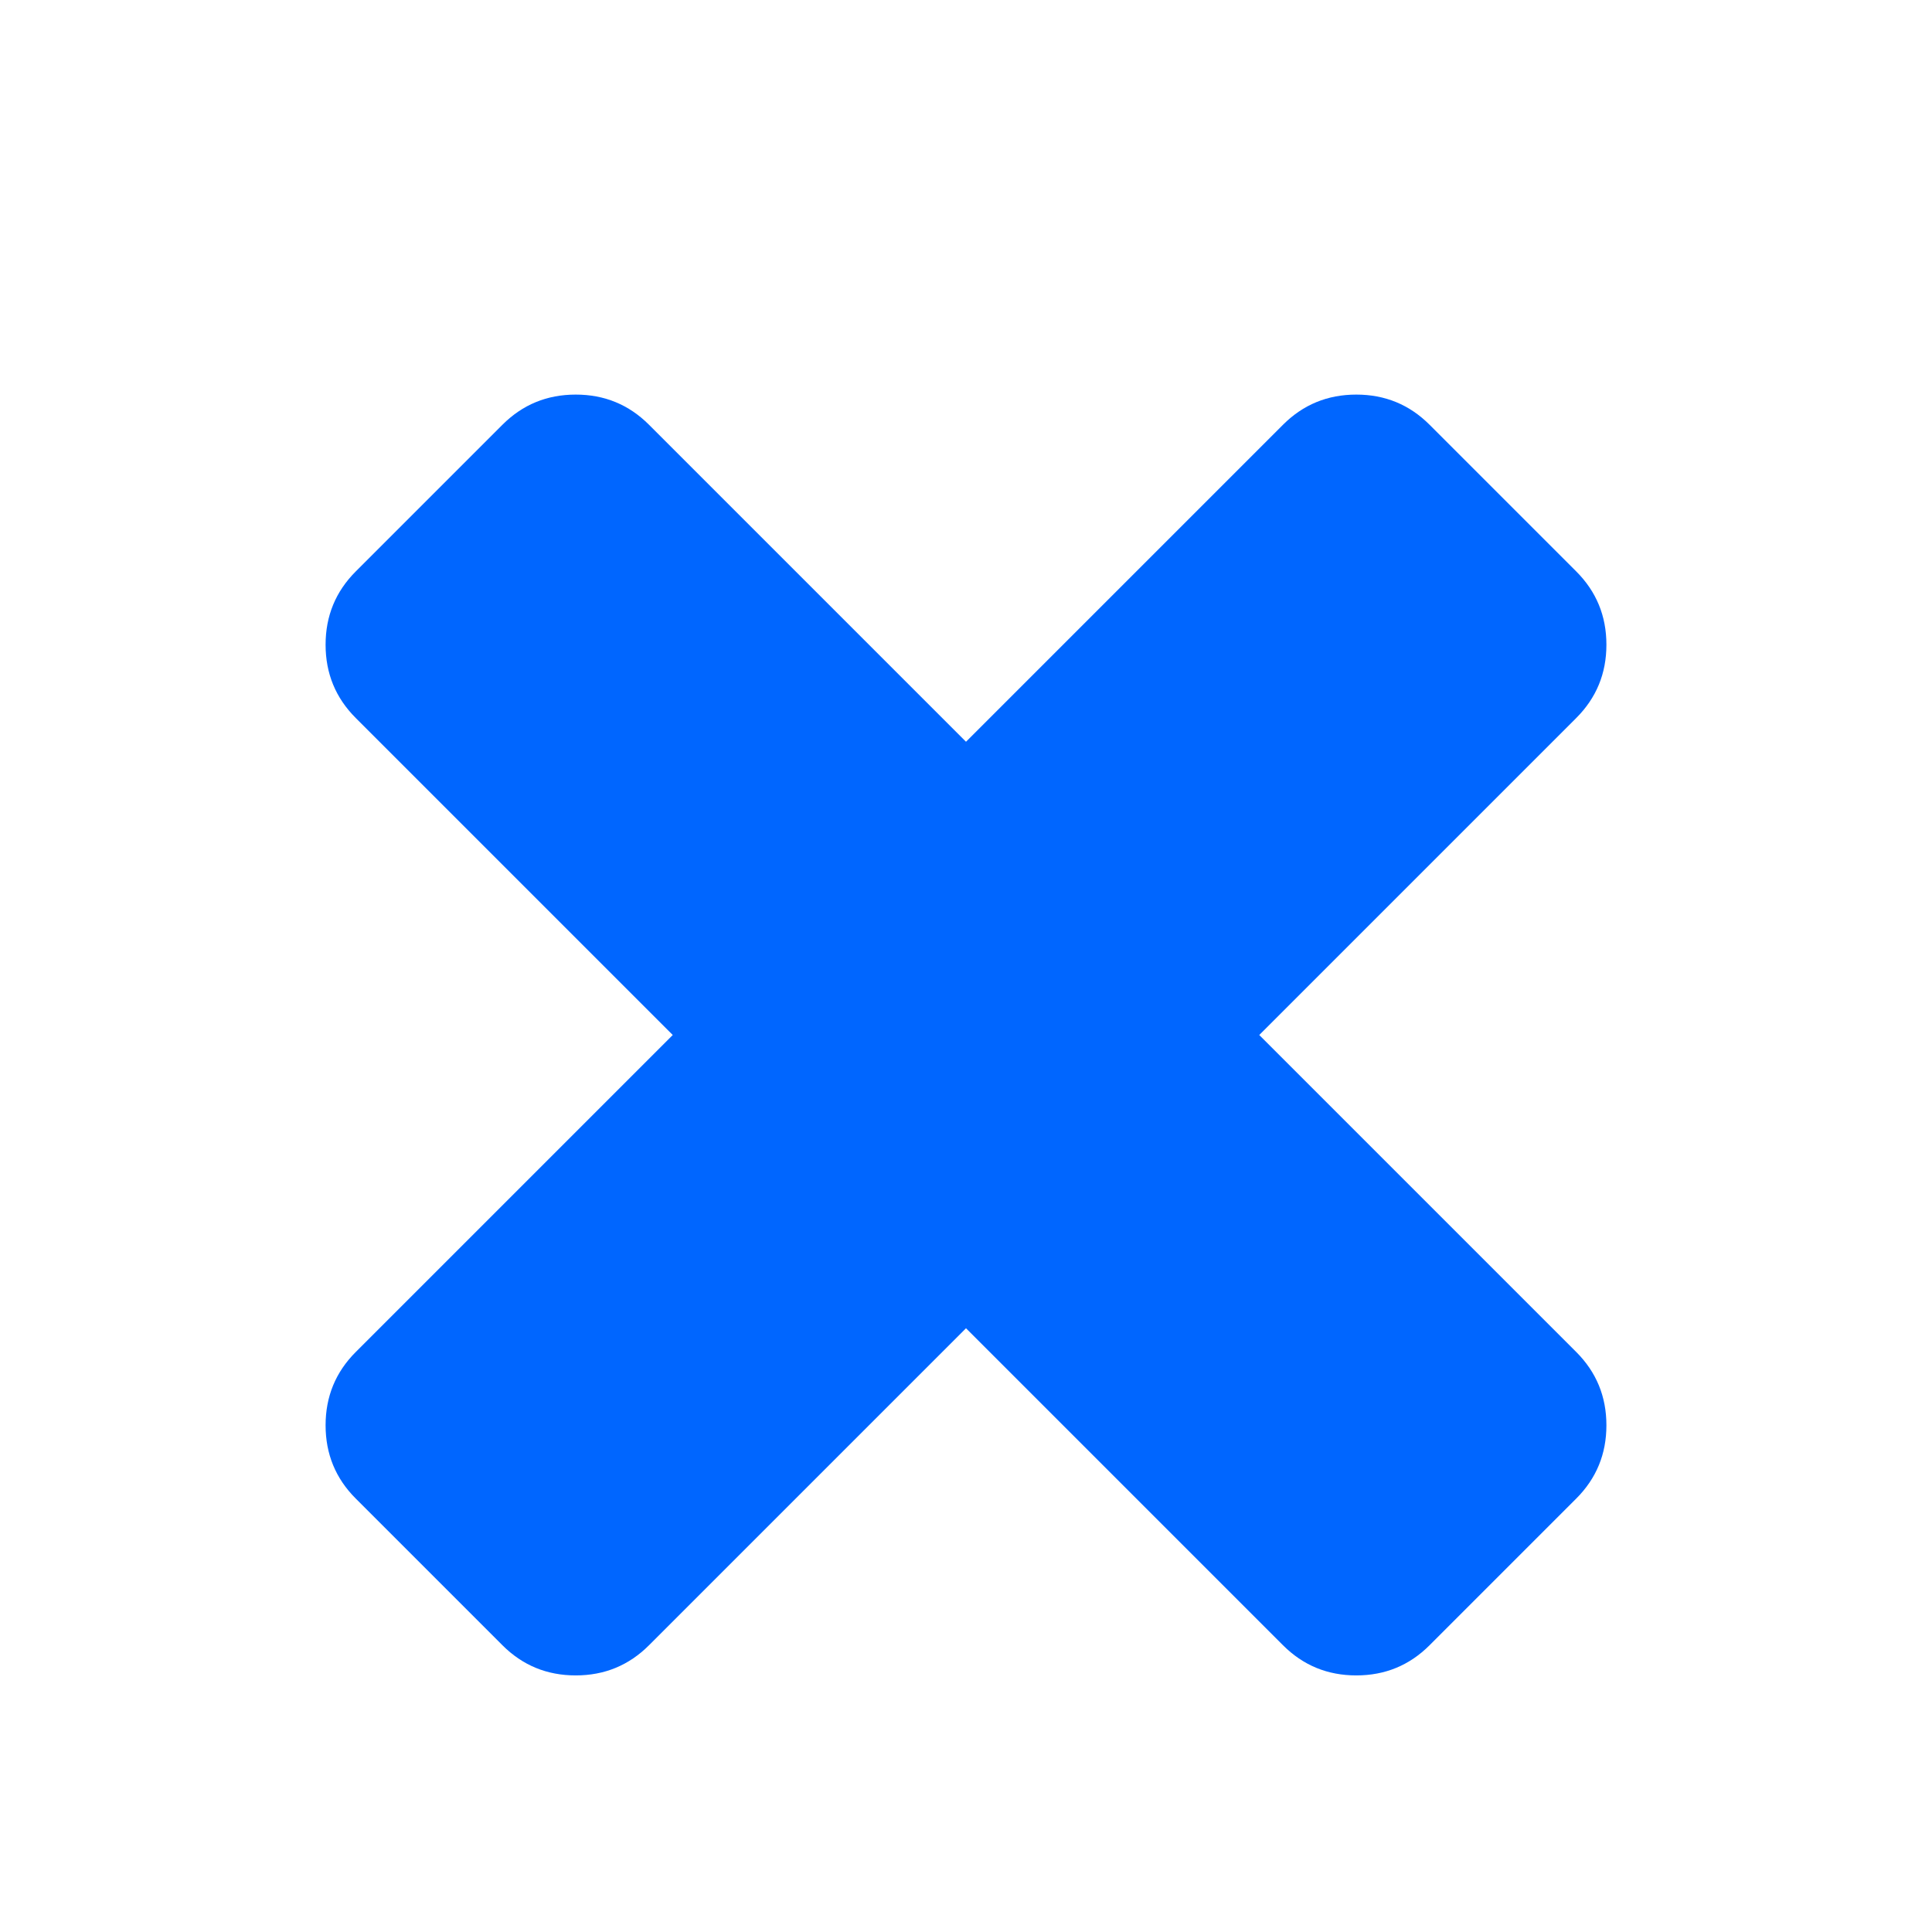 <?xml version="1.0" encoding="utf-8"?>
<!-- Generator: Adobe Illustrator 21.1.0, SVG Export Plug-In . SVG Version: 6.00 Build 0)  -->
<svg version="1.1" id="Layer_1" xmlns="http://www.w3.org/2000/svg" xmlns:xlink="http://www.w3.org/1999/xlink" x="0px" y="0px"
	 viewBox="0 0 1792 1792" style="enable-background:new 0 0 1792 1792;" xml:space="preserve">
<style type="text/css">
	.st0{fill:#0066FF;}
</style>
<path class="st0" d="M1490,1322c0,26.7-9.3,49.3-28,68l-136,136c-18.7,18.7-41.3,28-68,28s-49.3-9.3-68-28l-294-294l-294,294
	c-18.7,18.7-41.3,28-68,28s-49.3-9.3-68-28l-136-136c-18.7-18.7-28-41.3-28-68s9.3-49.3,28-68l294-294L330,666
	c-18.7-18.7-28-41.3-28-68s9.3-49.3,28-68l136-136c18.7-18.7,41.3-28,68-28s49.3,9.3,68,28l294,294l294-294c18.7-18.7,41.3-28,68-28
	s49.3,9.3,68,28l136,136c18.7,18.7,28,41.3,28,68s-9.3,49.3-28,68l-294,294l294,294C1480.7,1272.7,1490,1295.3,1490,1322z"/>
</svg>
